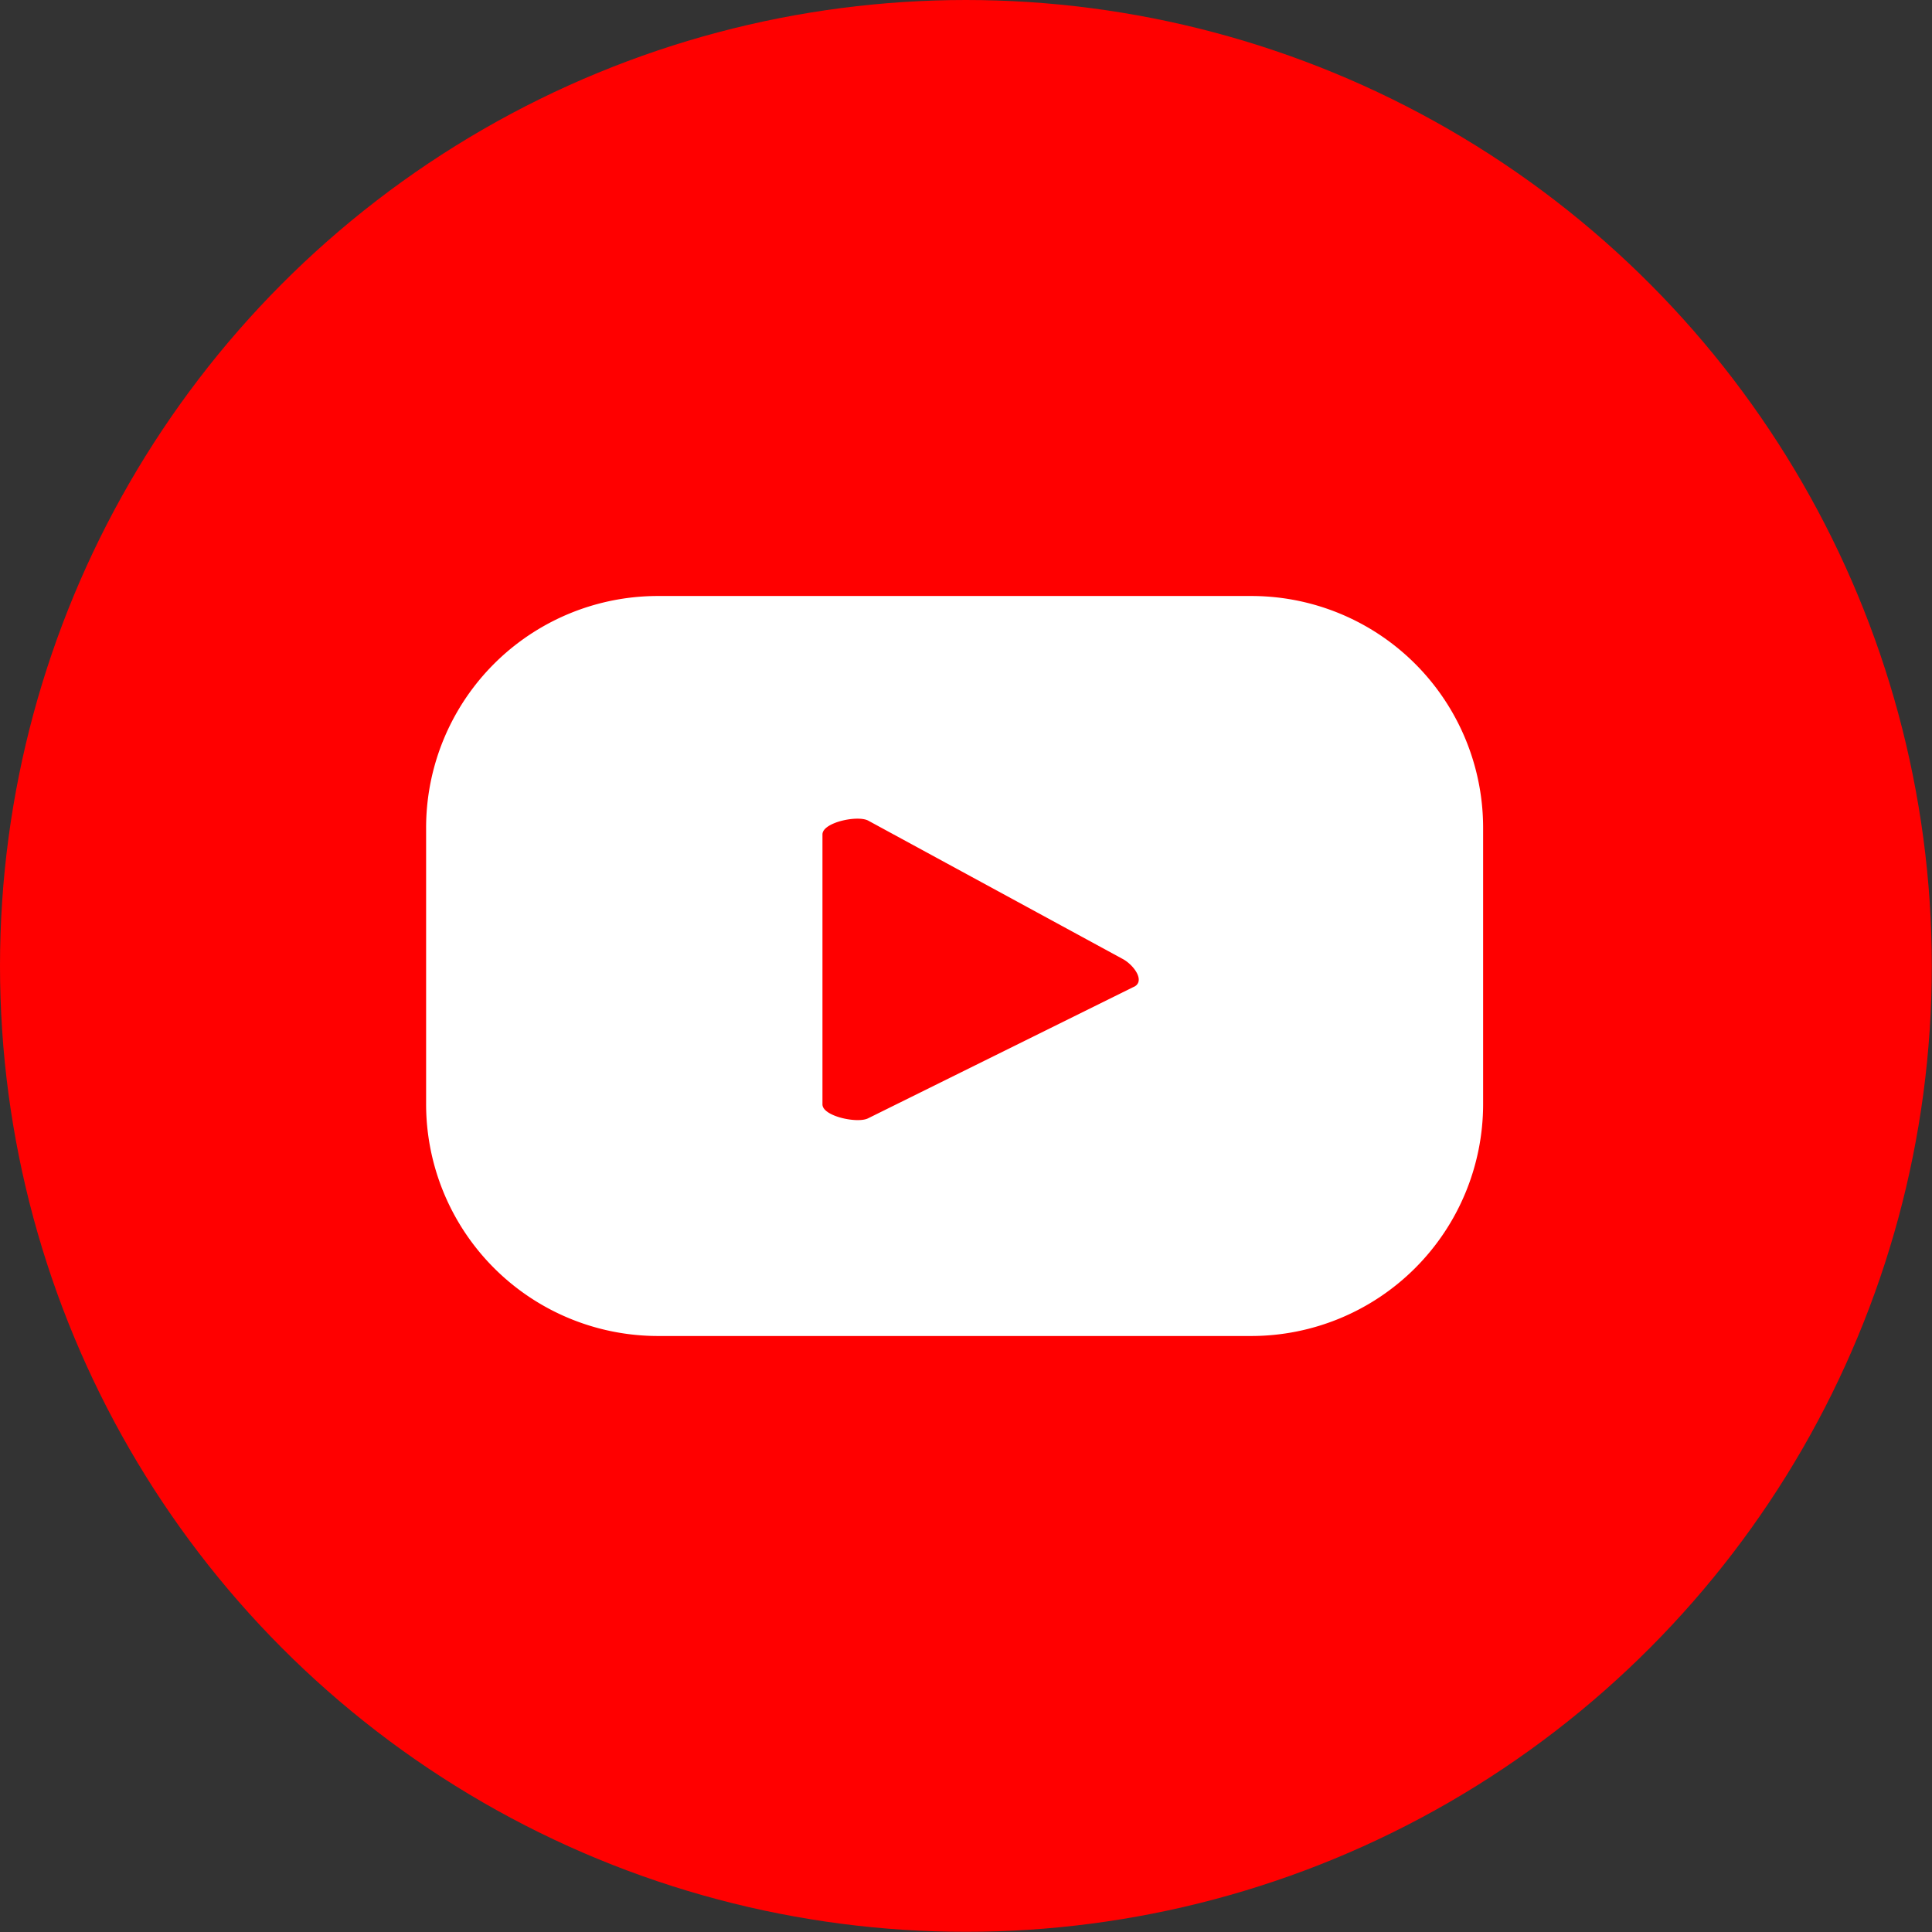 <svg xmlns="http://www.w3.org/2000/svg" viewBox="0 0 105.19 105.19"><rect x="0" y="0" width="105.19" height="105.19" fill="#333333" stroke="none"/><defs><style>.cls-1{fill:red;}.cls-2{fill:#fff;}</style></defs><g id="Capa_2" data-name="Capa 2"><g id="Social_Media" data-name="Social Media"><g id="YouTube"><circle class="cls-1" cx="52.59" cy="52.59" r="52.59"/><path class="cls-2" d="M80.75,45.08A12.62,12.62,0,0,0,68.12,32.45H35.83A12.62,12.62,0,0,0,23.2,45.08v15A12.63,12.63,0,0,0,35.83,72.74H68.12A12.63,12.63,0,0,0,80.75,60.11Zm-19,8.64L47.28,60.88c-.57.31-2.5-.1-2.5-.75V45.43c0-.66,1.95-1.07,2.51-.74l13.87,7.54C61.74,52.56,62.35,53.4,61.76,53.72Z"/></g></g></g></svg>